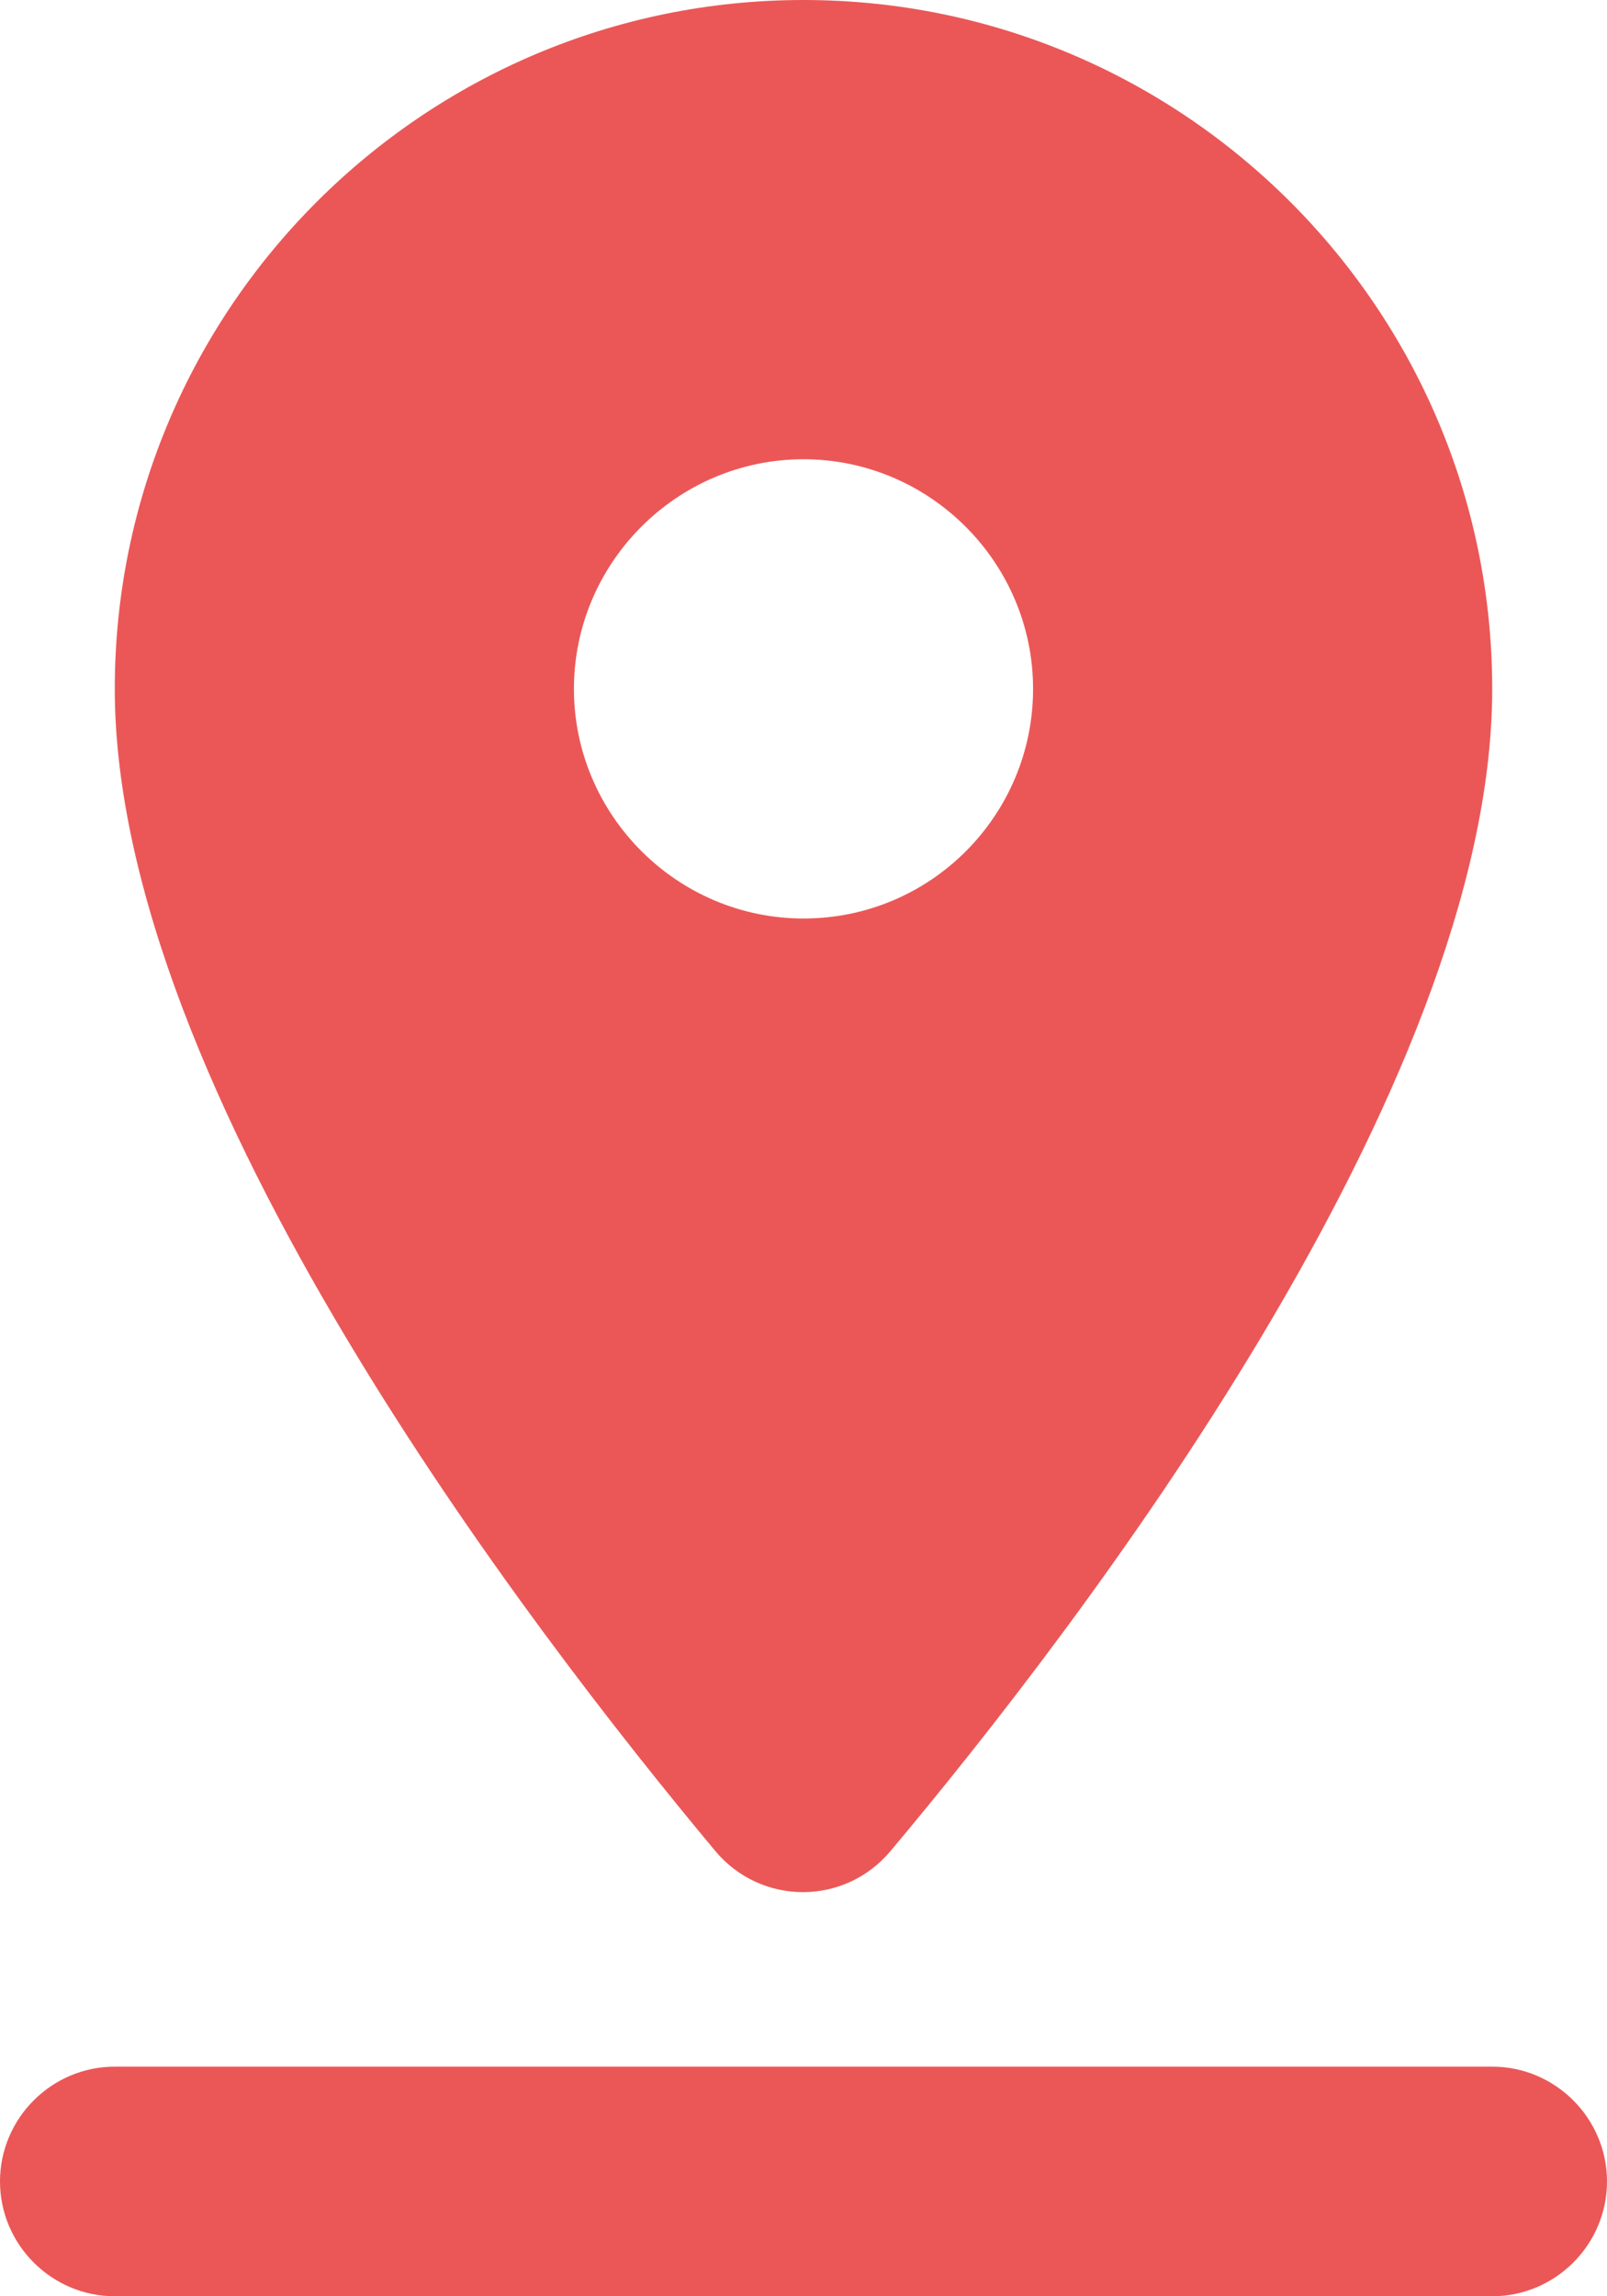 <svg width="14" height="20" viewBox="0 0 14 20" fill="none" xmlns="http://www.w3.org/2000/svg">
<path fill-rule="evenodd" clip-rule="evenodd" d="M13 6C13 2.69 10.31 0 7 0C3.69 0 1 2.69 1 6C1 9.49 4.62 14.19 6.23 16.12C6.63 16.6 7.36 16.6 7.76 16.12C9.38 14.19 13 9.49 13 6ZM5 6C5 4.9 5.9 4 7 4C8.1 4 9 4.9 9 6C9 7.1 8.11 8 7 8C5.9 8 5 7.1 5 6ZM1 20C0.45 20 0 19.55 0 19C0 18.45 0.45 18 1 18H13C13.55 18 14 18.45 14 19C14 19.55 13.55 20 13 20H1Z" fill="#EB5757"/>
</svg>
